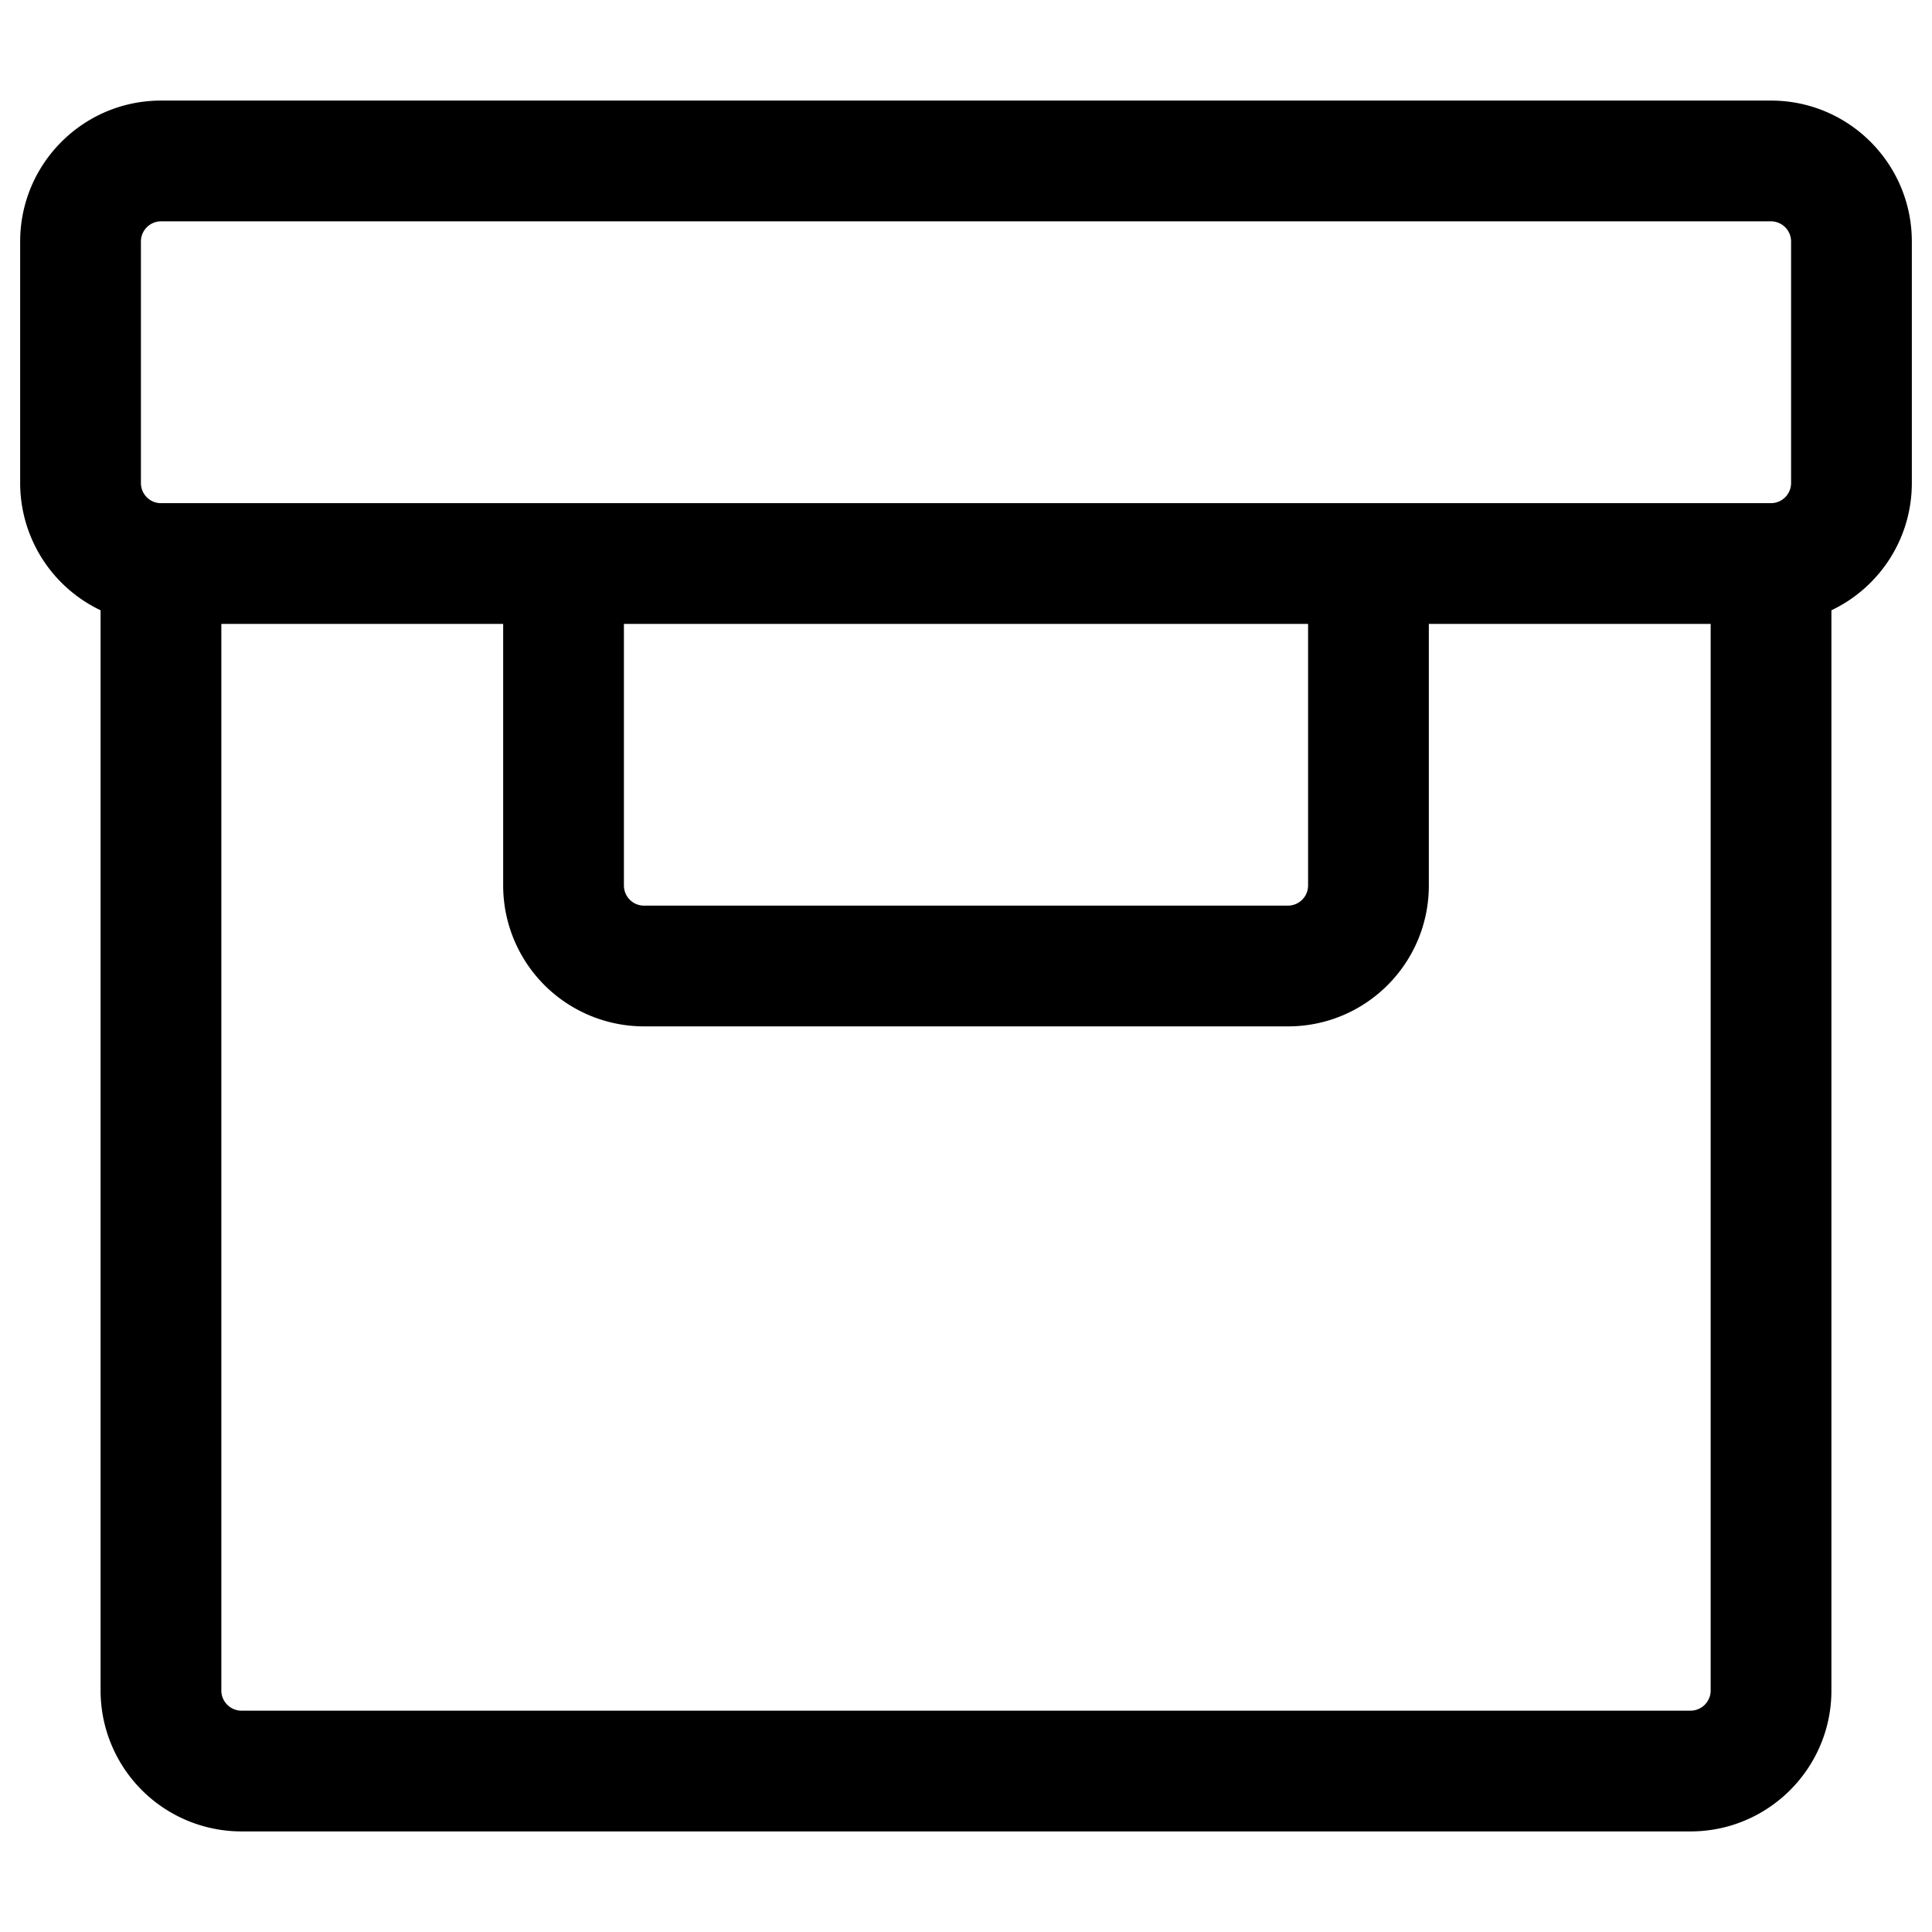 <svg xmlns="http://www.w3.org/2000/svg" width="16" height="16" viewBox="0 0 16 16">
  <path fill-rule="evenodd" d="M.167 2c0-.644.522-1.167 1.166-1.167h13.334c.644 0 1.166.523 1.166 1.167v2c0 .465-.272.867-.666 1.054V14c0 .644-.523 1.167-1.167 1.167H2A1.167 1.167 0 0 1 .833 14V5.054A1.167 1.167 0 0 1 .167 4V2Zm1.666 3.167V14c0 .092.075.167.167.167h12a.167.167 0 0 0 .167-.167V5.167h-2.334v2.166c0 .645-.522 1.167-1.166 1.167H5.333a1.167 1.167 0 0 1-1.166-1.167V5.167H1.833Zm3.334 0v2.166c0 .092.074.167.166.167h5.334a.167.167 0 0 0 .166-.167V5.167H5.167ZM1.333 1.833A.167.167 0 0 0 1.167 2v2c0 .092.074.167.166.167h13.334A.167.167 0 0 0 14.833 4V2a.167.167 0 0 0-.166-.167H1.333Z" clip-rule="evenodd"/>
</svg>
